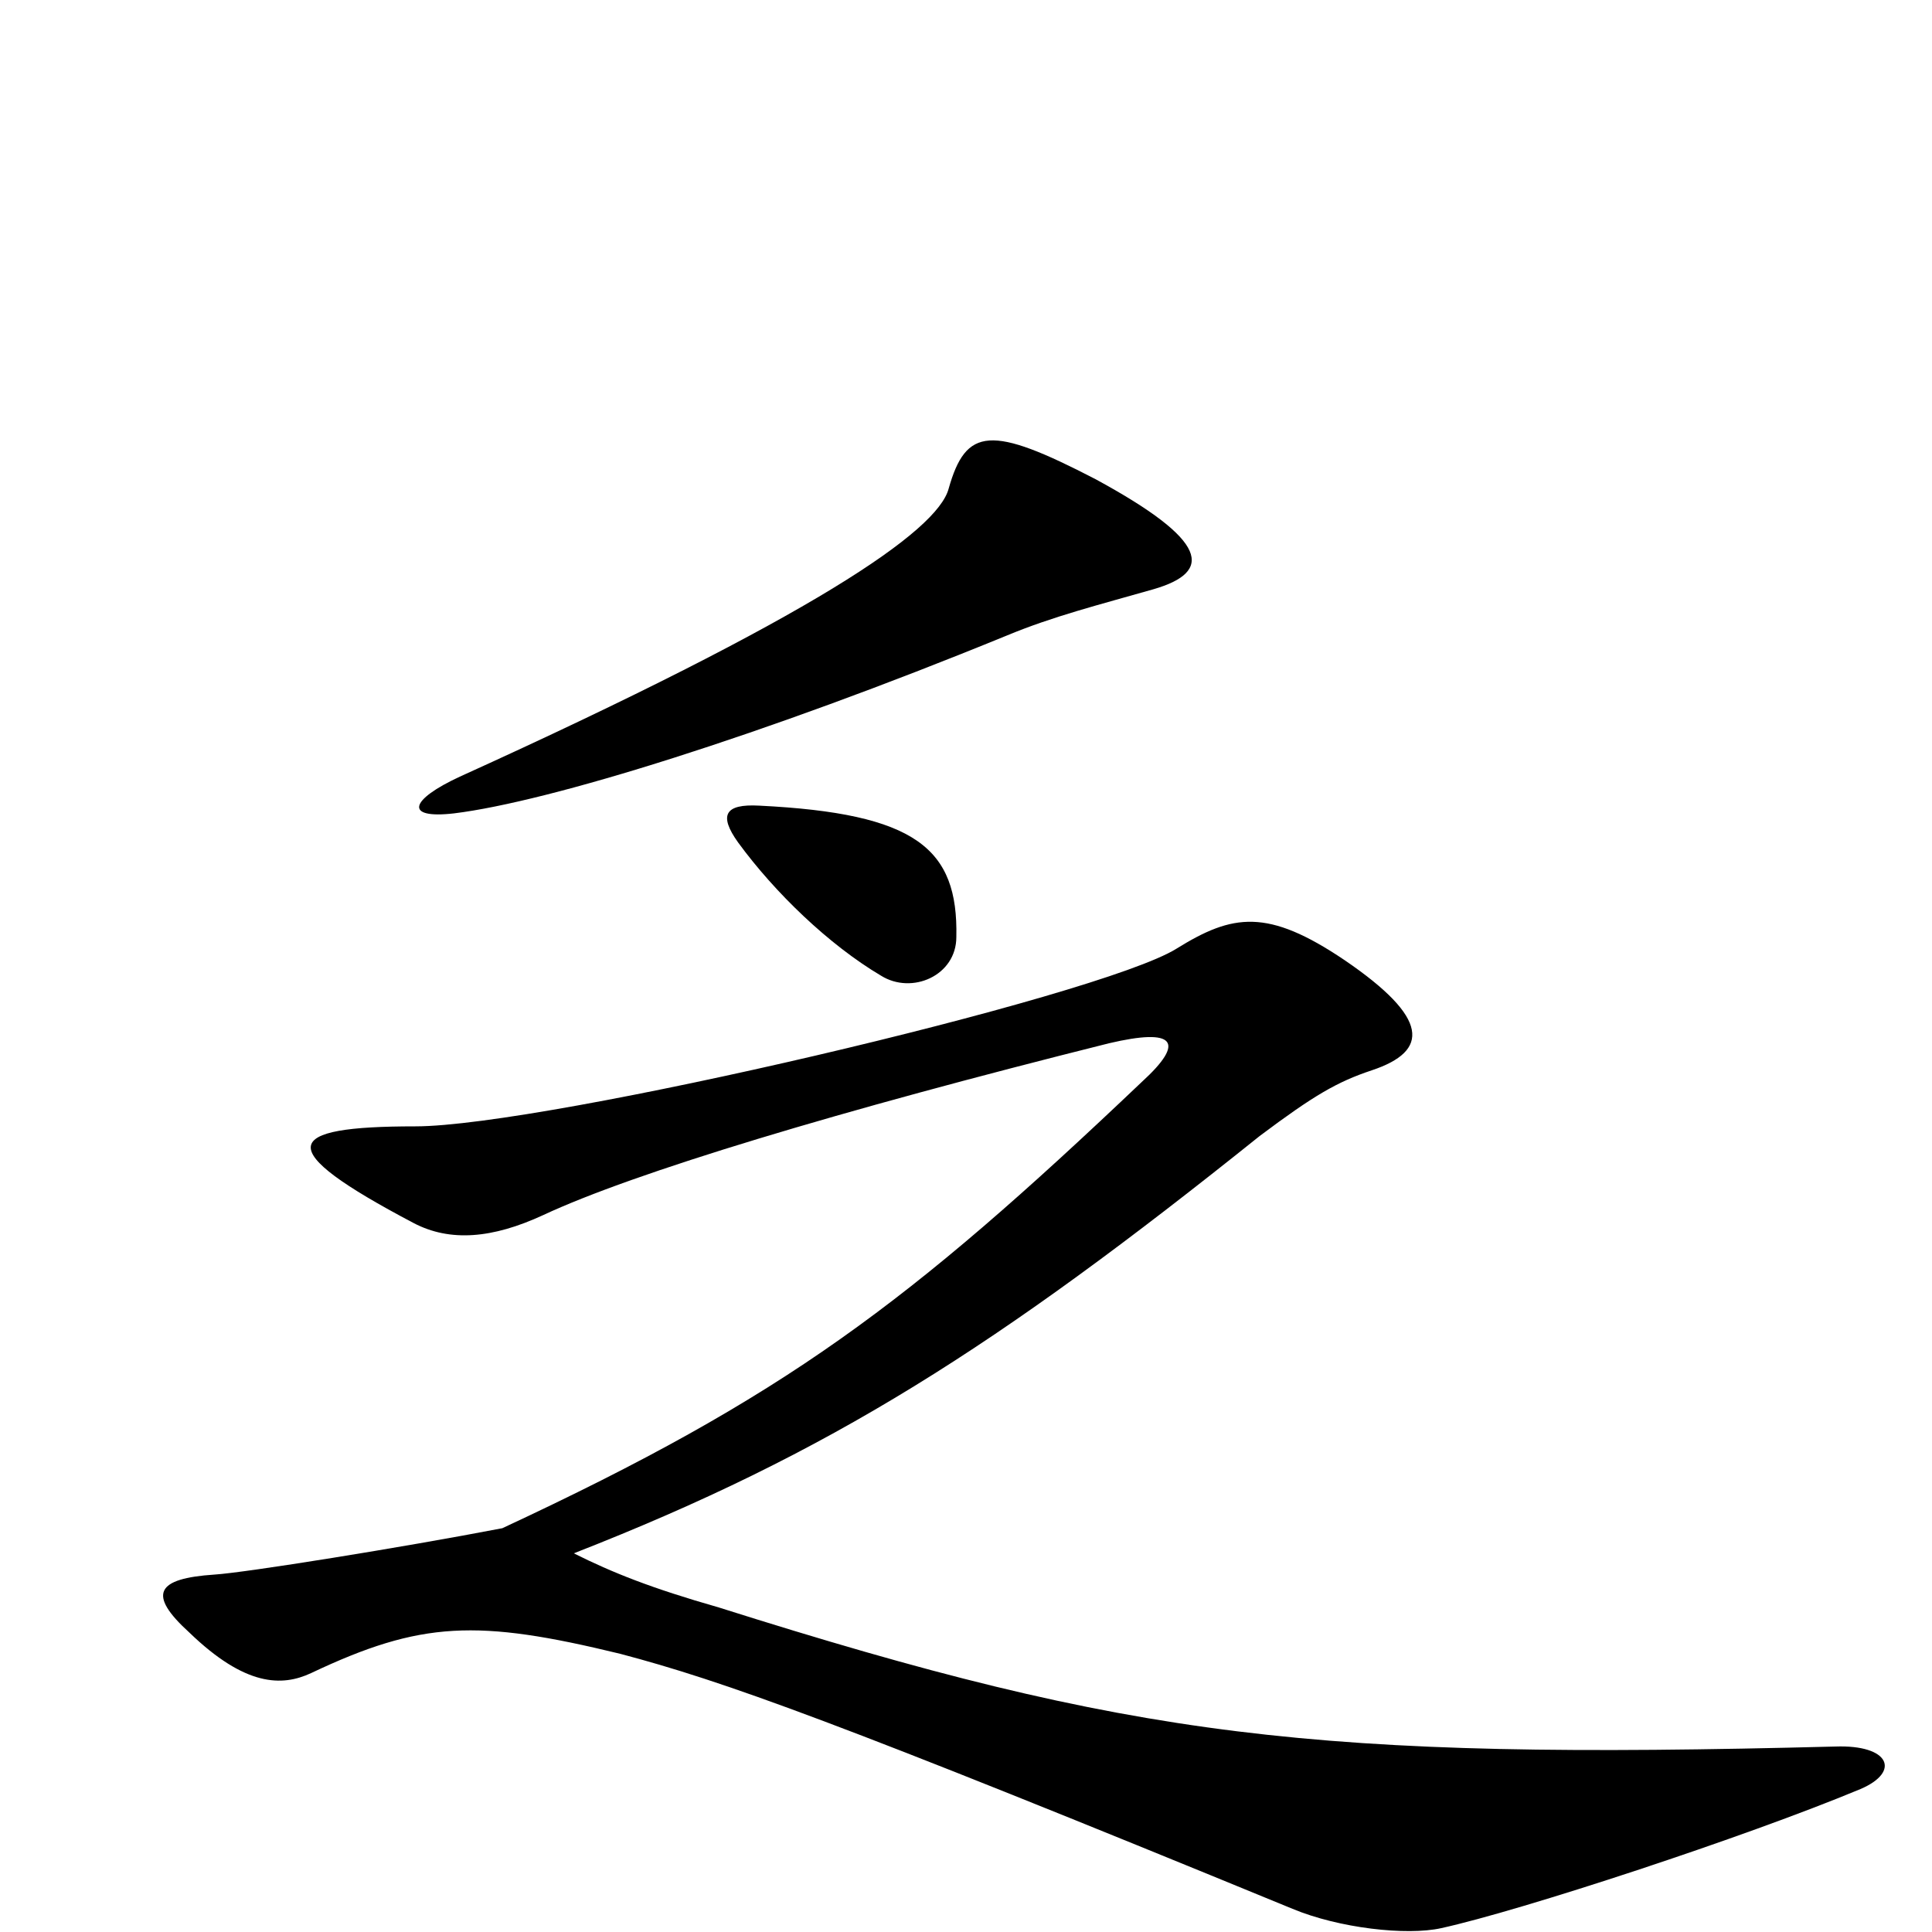 <svg xmlns="http://www.w3.org/2000/svg" viewBox="0 -1000 1000 1000">
	<path fill="#000000" d="M597 -695C628 -704 626 -720 567 -752C513 -780 500 -779 491 -747C485 -725 421 -681 238 -598C212 -586 209 -576 235 -579C284 -585 394 -619 521 -671C545 -681 569 -687 597 -695ZM495 -515C496 -561 474 -579 393 -583C375 -584 372 -578 382 -564C401 -538 429 -511 456 -495C472 -485 495 -495 495 -515ZM963 -74C984 -83 978 -97 950 -96C680 -89 587 -100 372 -168C337 -178 317 -186 297 -196C430 -248 516 -303 652 -412C680 -433 692 -440 710 -446C740 -456 740 -473 696 -503C656 -530 638 -527 609 -509C569 -484 282 -417 215 -417C146 -417 140 -406 214 -367C233 -357 255 -359 281 -371C328 -393 434 -425 574 -460C608 -468 614 -461 591 -440C470 -325 406 -277 260 -209C208 -199 127 -186 111 -185C81 -183 76 -175 98 -155C127 -127 146 -127 161 -134C218 -161 247 -162 321 -144C374 -130 433 -109 669 -12C693 -2 728 2 746 -2C787 -11 903 -49 963 -74Z"/>
</svg>